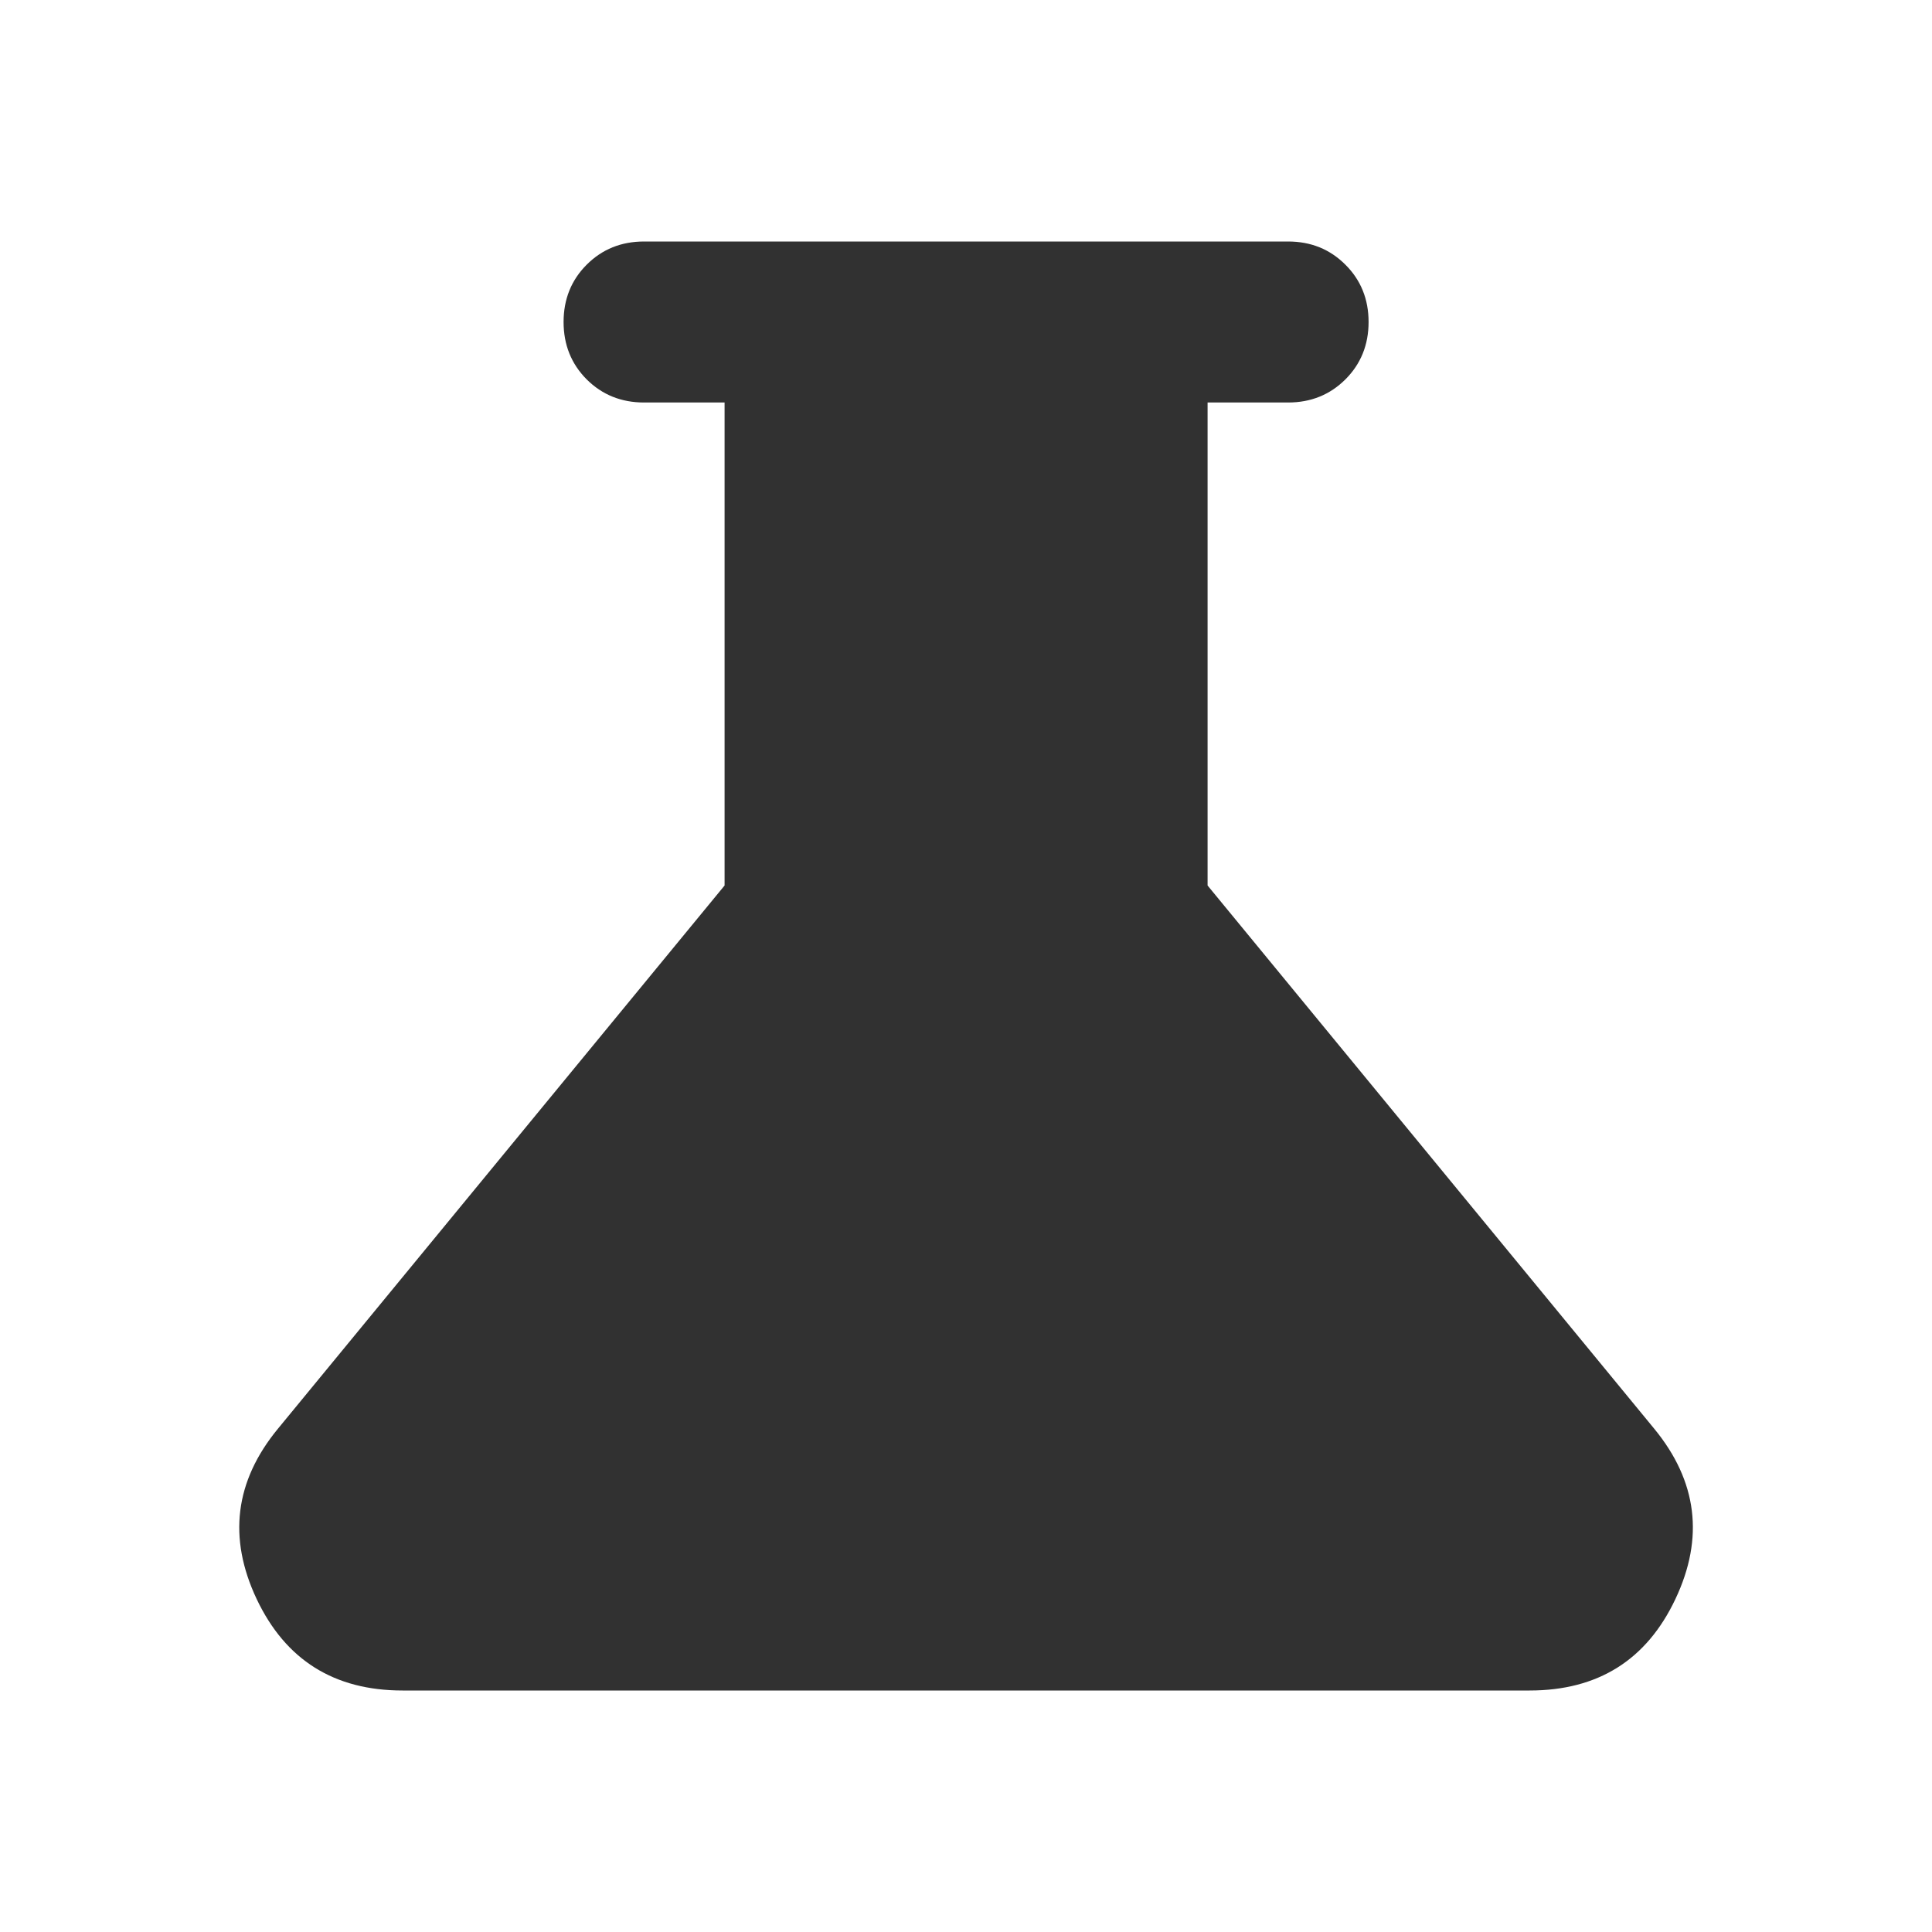 <svg width="24" height="24" viewBox="0 0 24 24" fill="none" xmlns="http://www.w3.org/2000/svg">
<mask id="mask0_8473_7202" style="mask-type:alpha" maskUnits="userSpaceOnUse" x="0" y="0" width="24" height="24">
<rect width="24" height="24" fill="#D9D9D9"/>
</mask>
<g mask="url(#mask0_8473_7202)">
<path d="M5.001 21C4.151 21 3.547 20.621 3.188 19.863C2.83 19.104 2.917 18.4 3.451 17.75L9.001 11V5H8.001C7.717 5 7.48 4.904 7.288 4.713C7.097 4.521 7.001 4.283 7.001 4C7.001 3.717 7.097 3.479 7.288 3.288C7.48 3.096 7.717 3 8.001 3H16.001C16.284 3 16.521 3.096 16.713 3.288C16.905 3.479 17.001 3.717 17.001 4C17.001 4.283 16.905 4.521 16.713 4.713C16.521 4.904 16.284 5 16.001 5H15.001V11L20.551 17.75C21.084 18.4 21.172 19.104 20.813 19.863C20.455 20.621 19.851 21 19.001 21H5.001Z" fill="#313131"/>
</g>
</svg>
